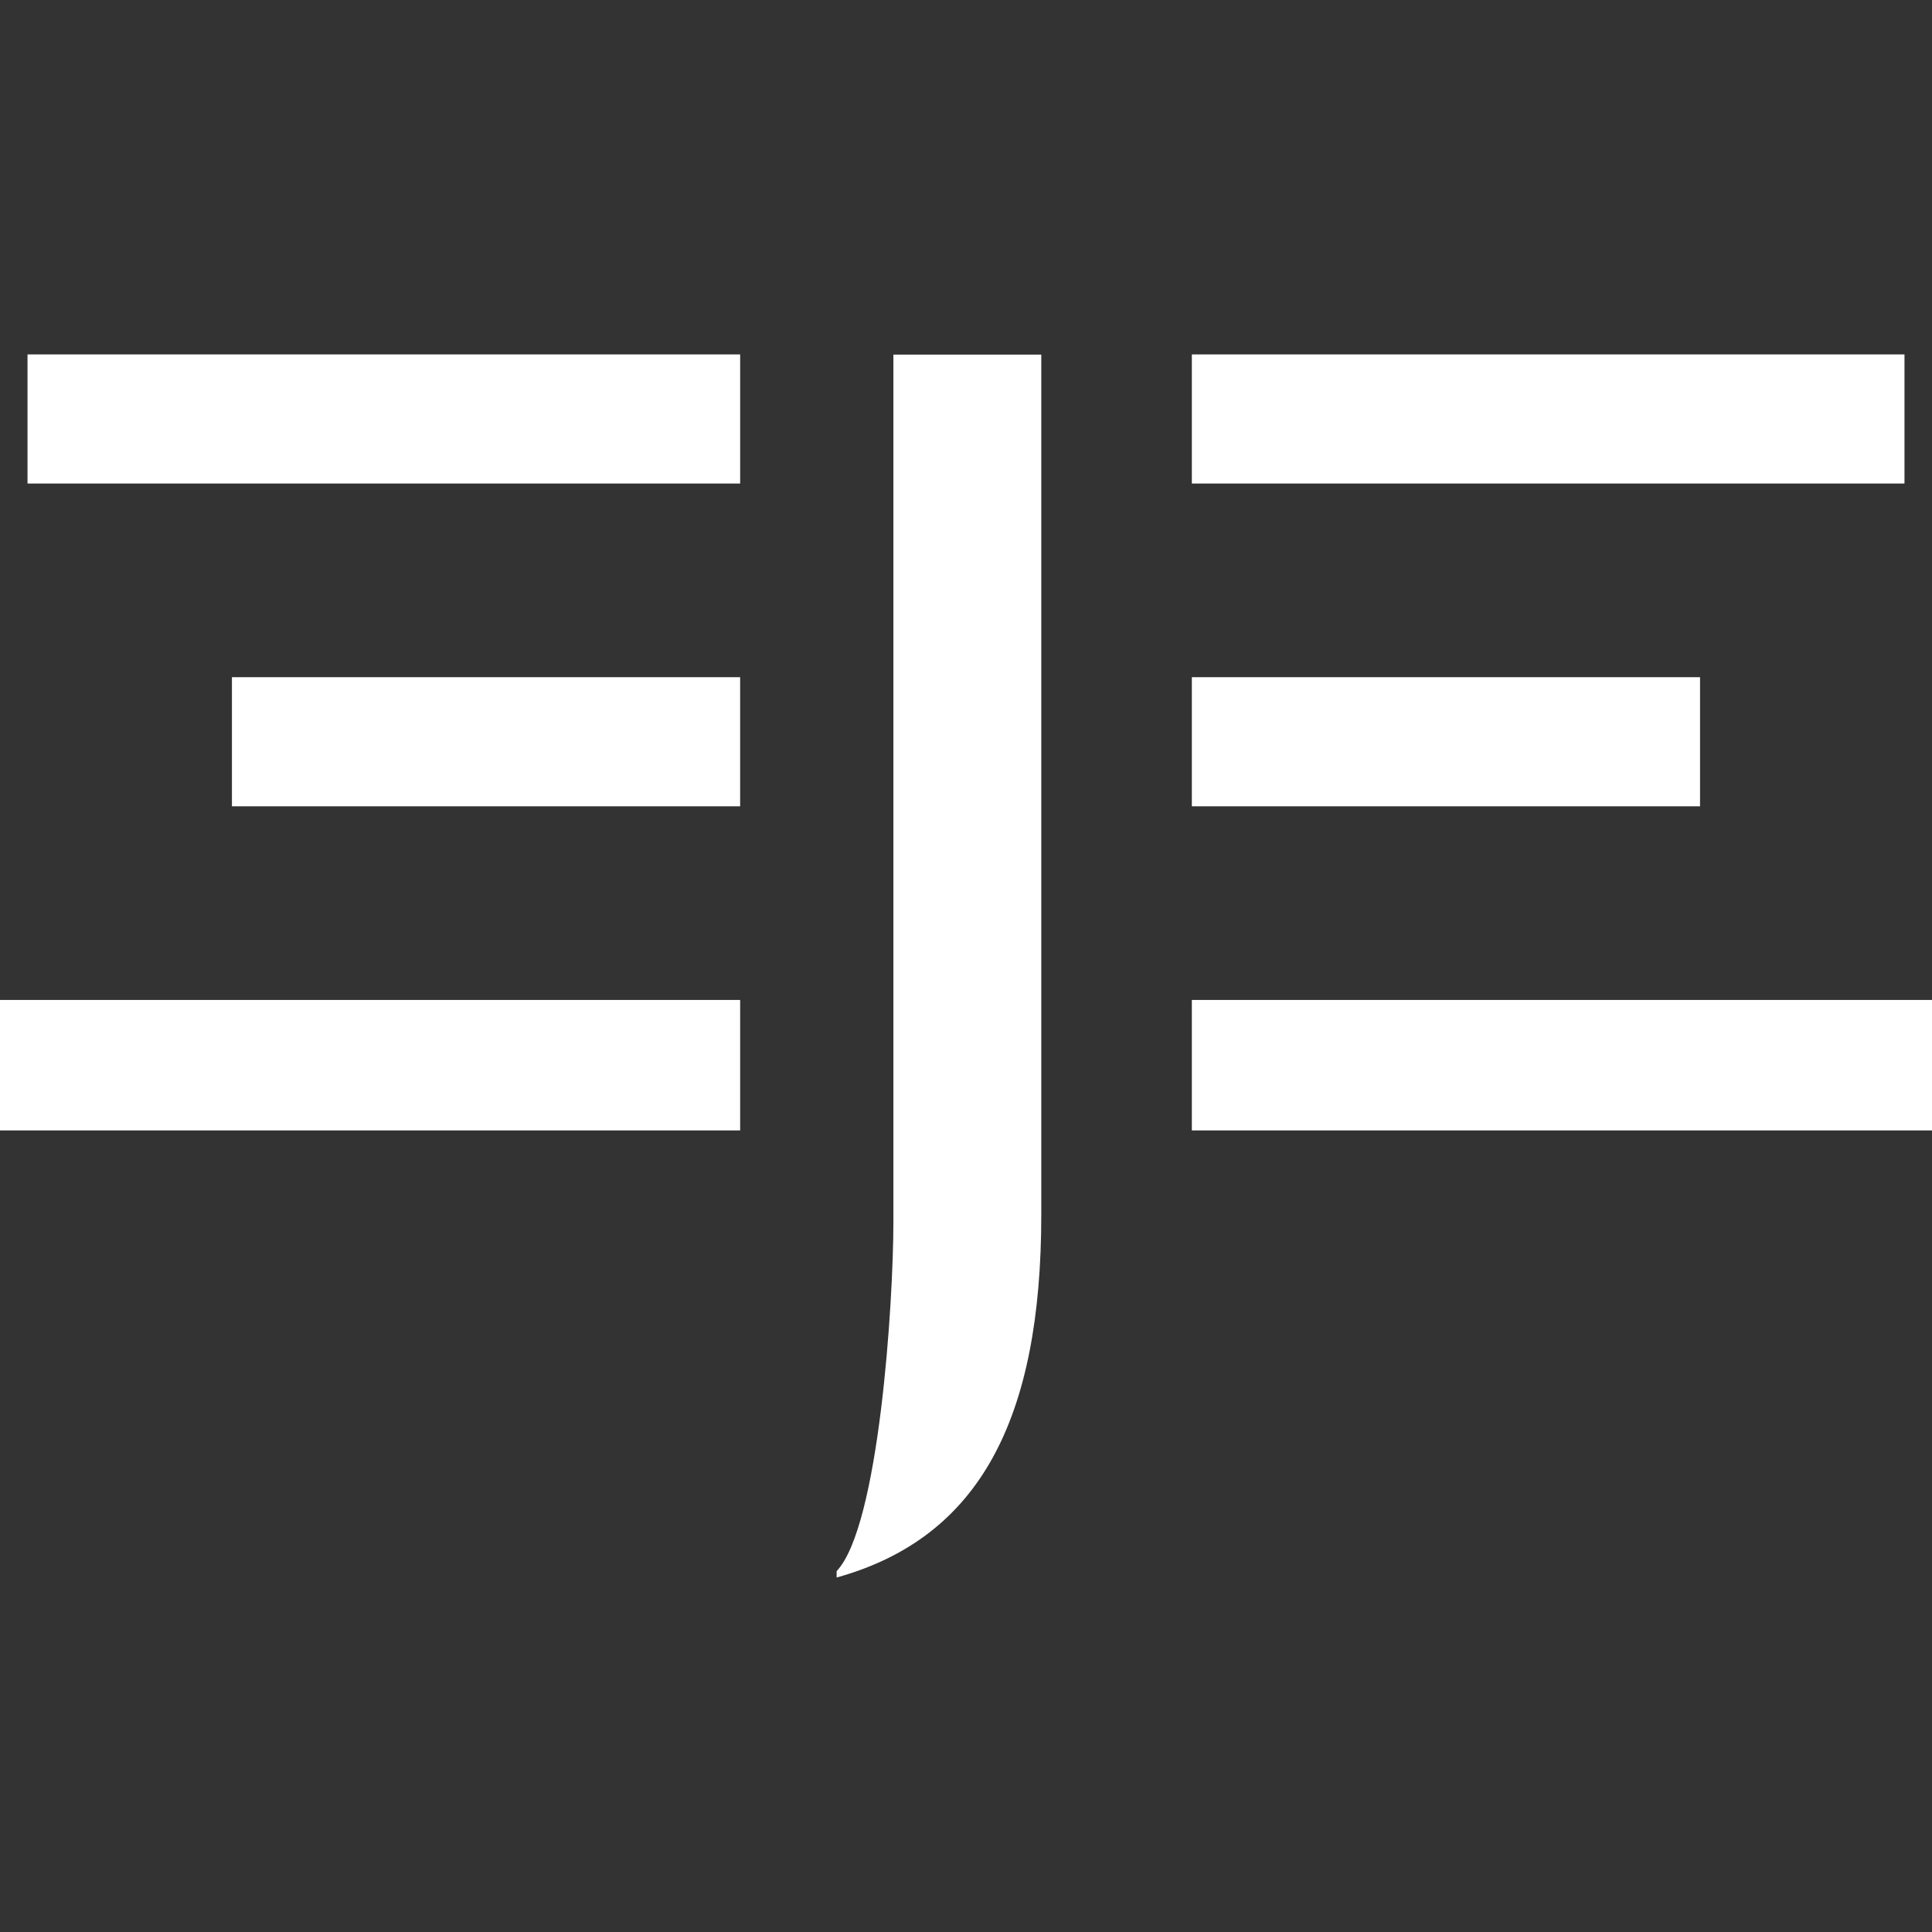 <?xml version="1.0" encoding="UTF-8" standalone="no"?>
<!-- Created with Inkscape (http://www.inkscape.org/) -->

<svg
   xmlns:dc="http://purl.org/dc/elements/1.1/"
   xmlns:cc="http://creativecommons.org/ns#"
   xmlns:rdf="http://www.w3.org/1999/02/22-rdf-syntax-ns#"
   xmlns:svg="http://www.w3.org/2000/svg"
   xmlns="http://www.w3.org/2000/svg"
   xmlns:sodipodi="http://sodipodi.sourceforge.net/DTD/sodipodi-0.dtd"
   xmlns:inkscape="http://www.inkscape.org/namespaces/inkscape"
   height="320"
   width="320"
   viewBox="0 0 320 320"
   id="svg3663"
   version="1.1"
   inkscape:version="0.91 r13725"
   sodipodi:docname="segell-iluro-320x320.svg"
   inkscape:export-filename="/home/rgil/Documents/feina/temesramon/serarols/clausulasol/www.clausulasol.cat/apple-touch-icon-precomposed.png"
   inkscape:export-xdpi="42.75"
   inkscape:export-ydpi="42.75">
  <rect x="0" y="0" width="320" height="320" fill="#333333" stroke="none"/>
  <defs
     id="defs3669" />
  <sodipodi:namedview
     pagecolor="#ffffff"
     bordercolor="#666666"
     borderopacity="1"
     objecttolerance="10"
     gridtolerance="10"
     guidetolerance="10"
     inkscape:pageopacity="0"
     inkscape:pageshadow="2"
     inkscape:window-width="1600"
     inkscape:window-height="1135"
     id="namedview3667"
     showgrid="false"
     units="px"
     inkscape:zoom="1"
     inkscape:cx="177.99616"
     inkscape:cy="249.1811"
     inkscape:window-x="0"
     inkscape:window-y="36"
     inkscape:window-maximized="1"
     inkscape:current-layer="svg3663" />
  <g
     id="g3860">
    <g
       transform="matrix(2.453,0,0,-2.453,172.469,201.194)"
       id="g46">
      <path
         inkscape:connector-curvature="0"
         id="path48"
         style="fill:#ffffff;fill-opacity:1;fill-rule:nonzero;stroke:none"
         d="m 0,0 0,58.077 -9.986,0 0,-58.572 c 0,-5.416 -0.963,-20.557 -3.832,-23.571 l 0,-0.431 C -4.141,-21.812 0,-13.769 0,0" />
    </g>
    <path
       inkscape:connector-curvature="0"
       id="path50"
       style="fill:#ffffff;fill-opacity:1;fill-rule:nonzero;stroke:none"
       d="m -3.338544e-4,187.233 122.592,0 0,-21.61 -122.592,0 0,21.61 z" />
    <path
       inkscape:connector-curvature="0"
       id="path52"
       style="fill:#ffffff;fill-opacity:1;fill-rule:nonzero;stroke:none"
       d="m 4.558,80.087 118.034,0 0,-21.384 -118.034,0 0,21.384 z" />
    <path
       inkscape:connector-curvature="0"
       id="path54"
       style="fill:#ffffff;fill-opacity:1;fill-rule:nonzero;stroke:none"
       d="m 38.416,133.548 84.174,0 0,-21.384 -84.174,0 0,21.384 z" />
    <path
       inkscape:connector-curvature="0"
       id="path56"
       style="fill:#ffffff;fill-opacity:1;fill-rule:nonzero;stroke:none"
       d="m 197.408,187.233 122.592,0 0,-21.61 -122.592,0 0,21.61 z" />
    <path
       inkscape:connector-curvature="0"
       id="path58"
       style="fill:#ffffff;fill-opacity:1;fill-rule:nonzero;stroke:none"
       d="m 197.408,80.087 118.034,0 0,-21.384 -118.034,0 0,21.384 z" />
    <path
       inkscape:connector-curvature="0"
       id="path60"
       style="fill:#ffffff;fill-opacity:1;fill-rule:nonzero;stroke:none"
       d="m 197.408,133.548 84.171,0 0,-21.384 -84.171,0 0,21.384 z" />
  </g>
</svg>
